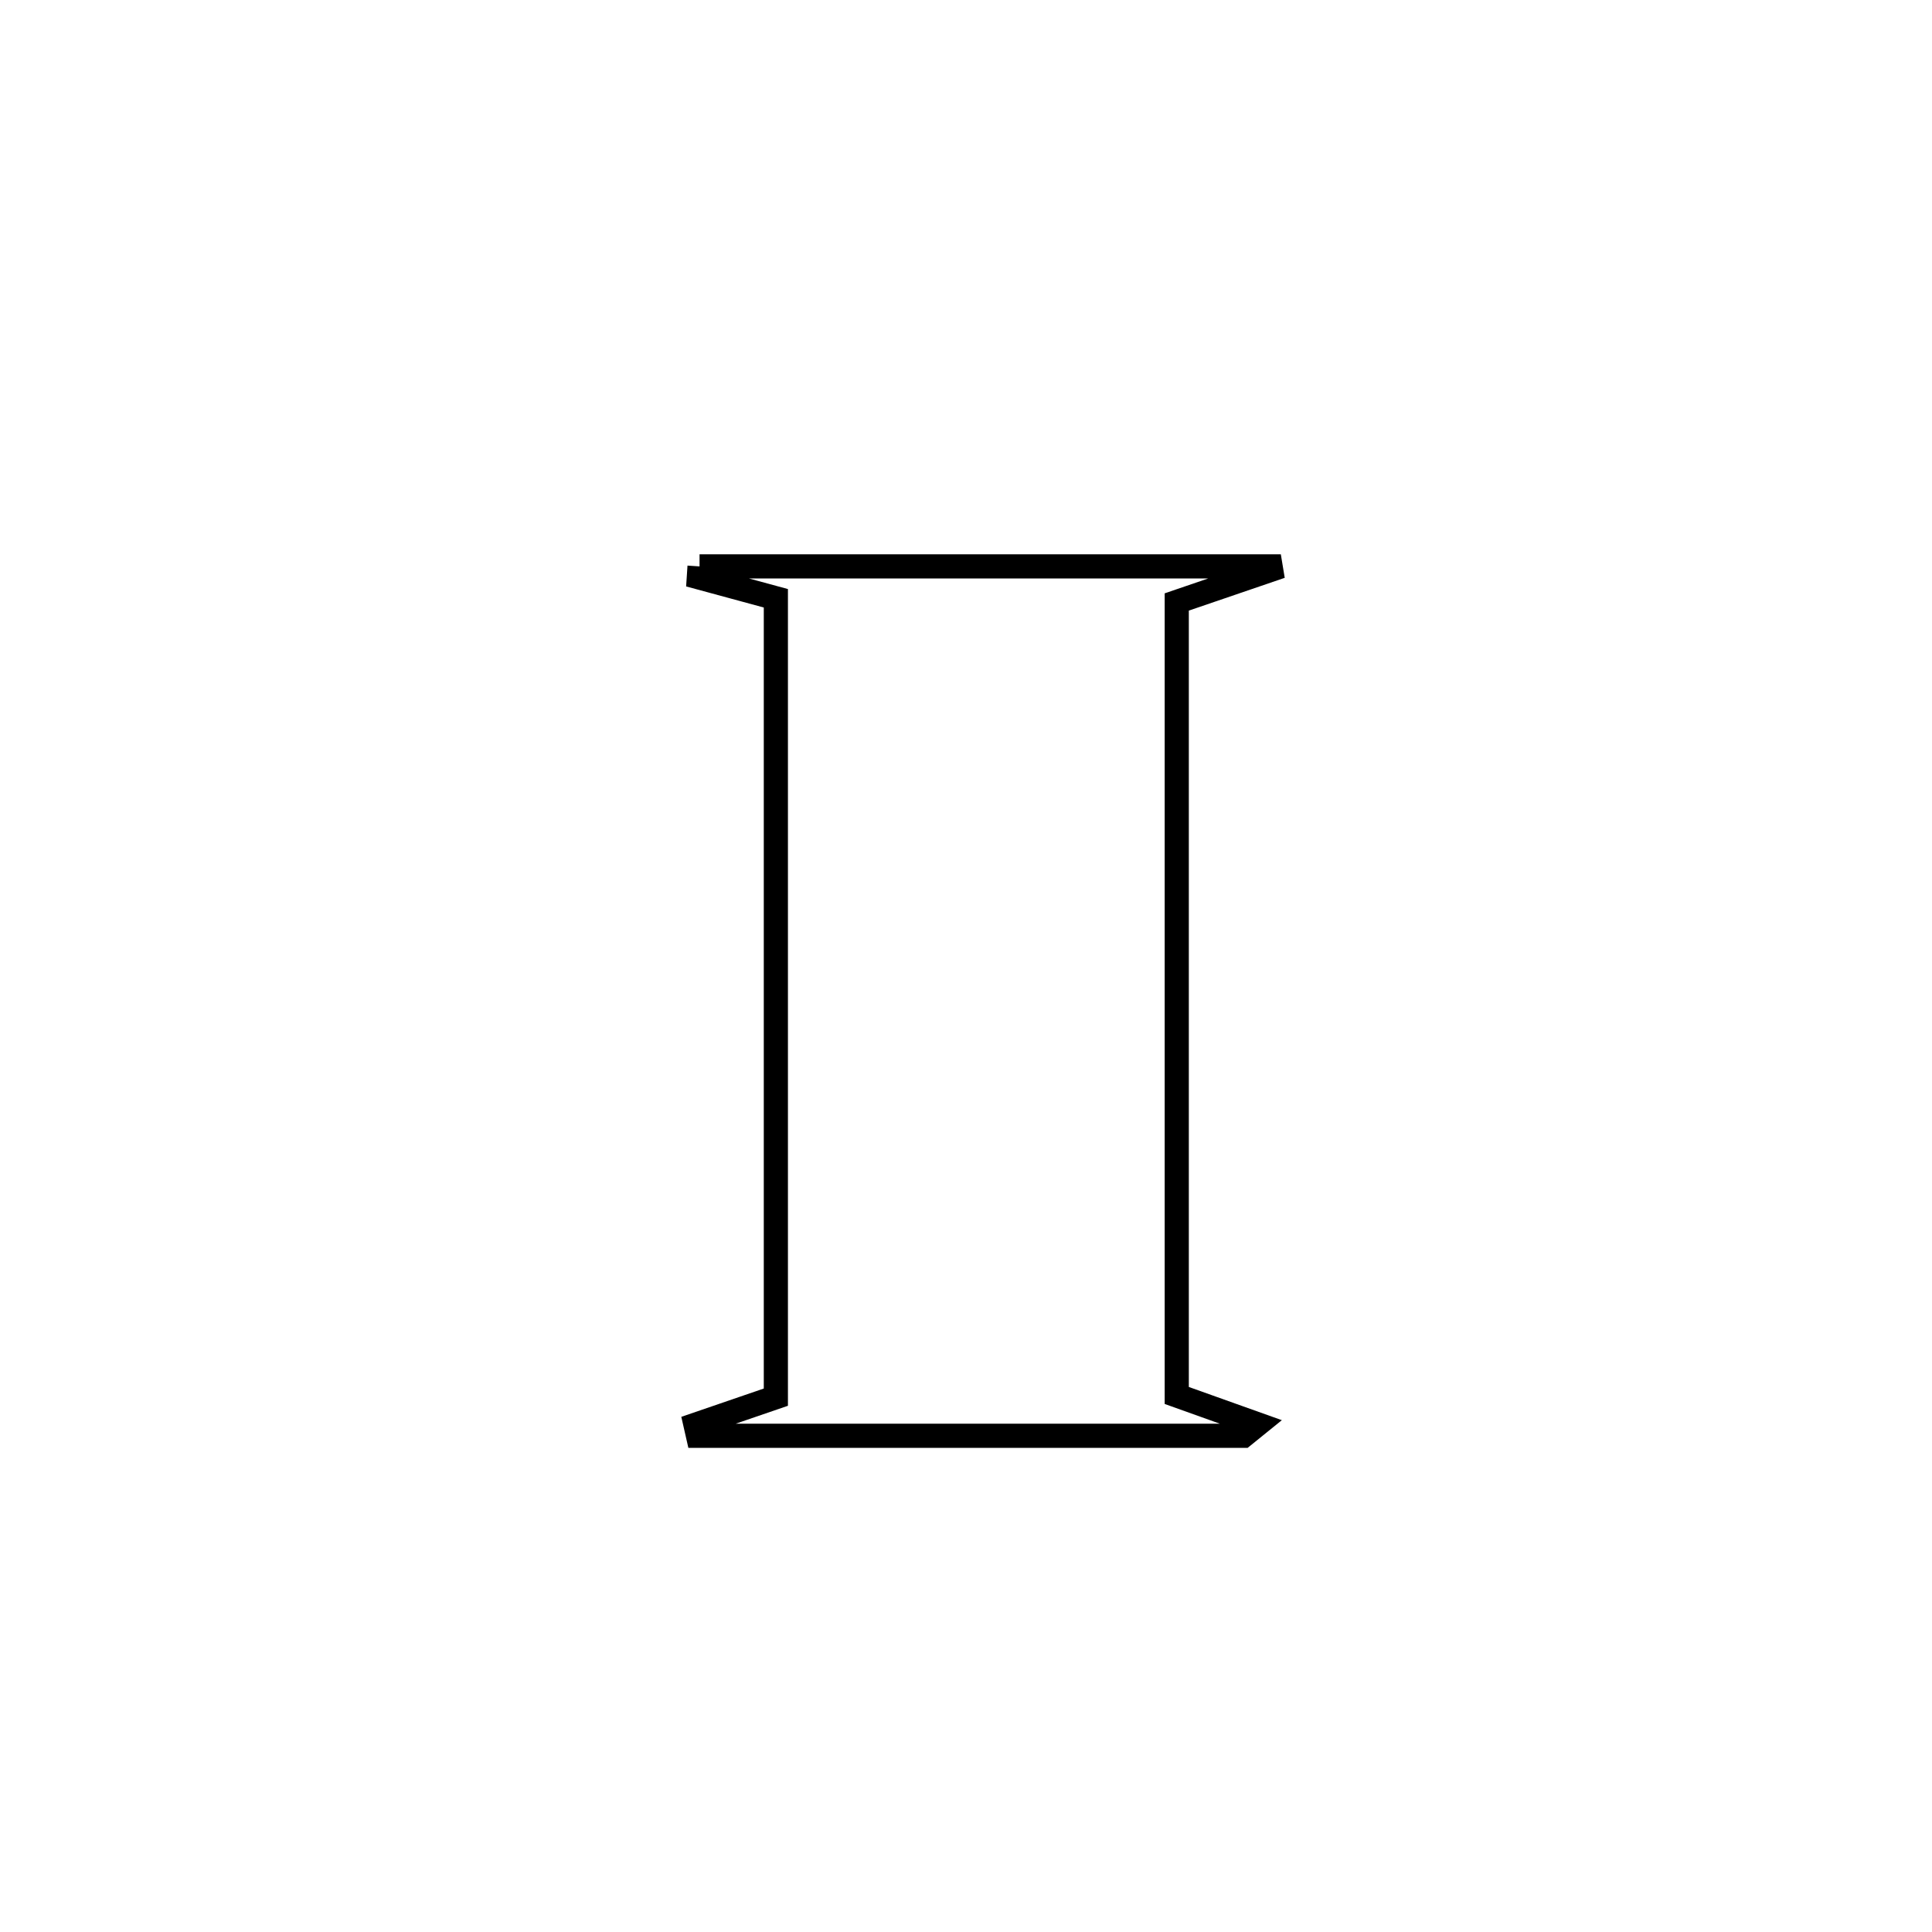 <svg xmlns="http://www.w3.org/2000/svg" viewBox="0.0 0.0 24.0 24.0" height="200px" width="200px"><path fill="none" stroke="black" stroke-width=".3" stroke-opacity="1.0"  filling="0" d="M8.69 7.036 L8.69 7.036 C11.097 7.036 13.504 7.036 15.911 7.036 L15.911 7.036 C15.48 7.183 15.049 7.331 14.618 7.478 L14.618 7.478 C14.618 9.121 14.618 10.764 14.618 12.407 C14.618 14.049 14.618 15.692 14.618 17.335 L14.618 17.335 C14.952 17.455 15.287 17.575 15.622 17.694 L15.622 17.694 C15.563 17.742 15.505 17.789 15.446 17.836 L15.446 17.836 C13.188 17.836 10.93 17.836 8.672 17.836 L8.672 17.836 C8.662 17.79 8.652 17.744 8.641 17.698 L8.641 17.698 C8.973 17.584 9.306 17.47 9.638 17.356 L9.638 17.356 C9.638 15.702 9.638 14.048 9.638 12.394 C9.638 10.74 9.638 9.086 9.638 7.432 L9.638 7.432 C9.319 7.345 9 7.258 8.681 7.172 L8.681 7.172 C8.684 7.126 8.687 7.081 8.69 7.036 L8.69 7.036"></path></svg>
